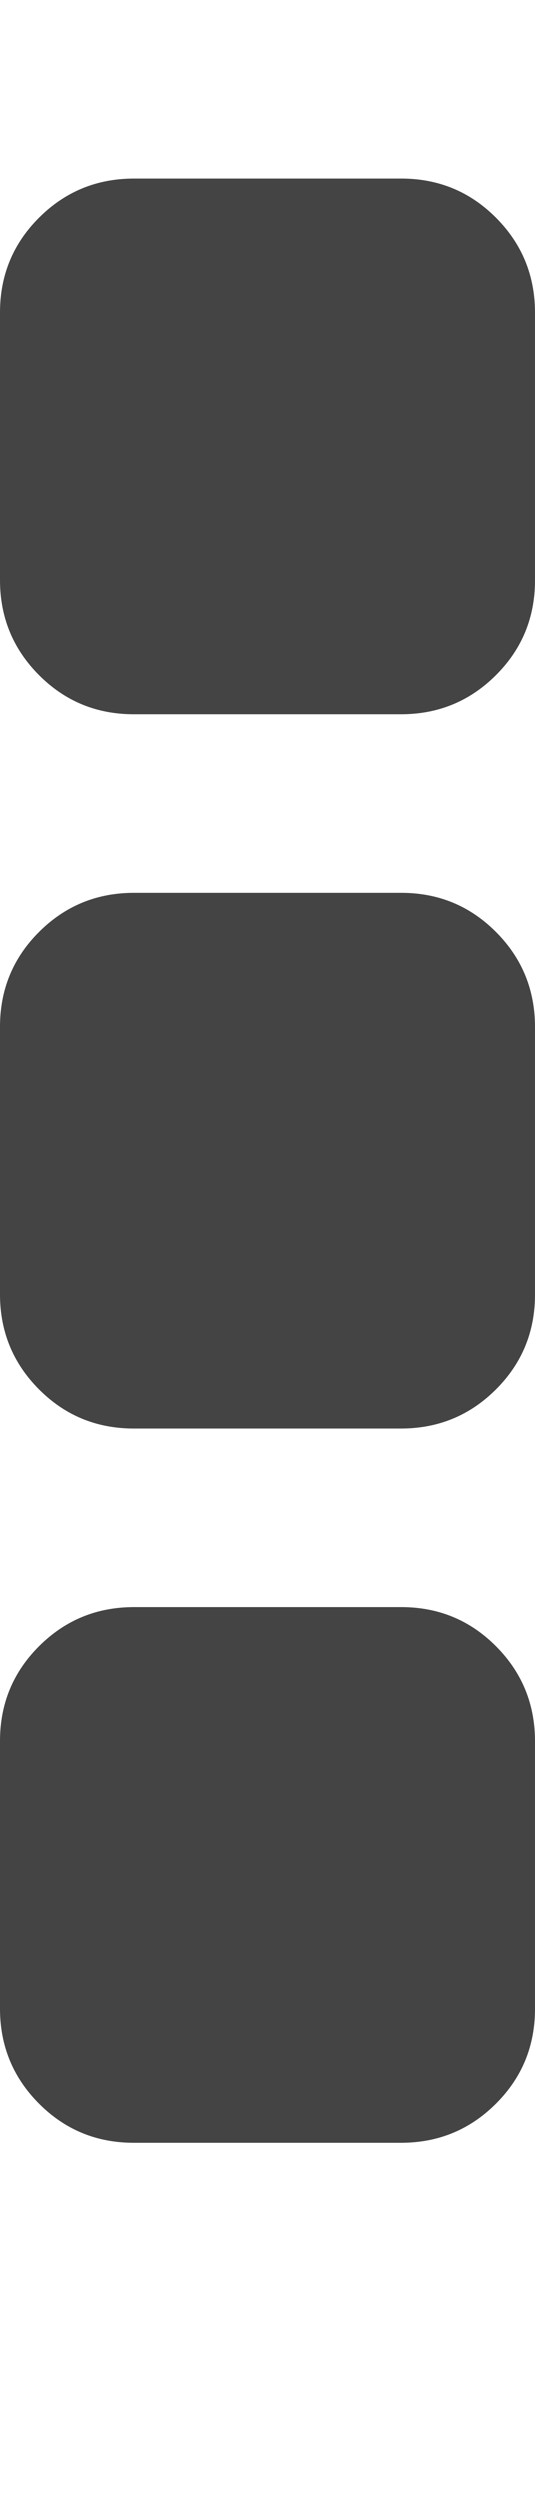<?xml version="1.0" encoding="utf-8"?>
<!-- Generated by IcoMoon.io -->
<!DOCTYPE svg PUBLIC "-//W3C//DTD SVG 1.1//EN" "http://www.w3.org/Graphics/SVG/1.1/DTD/svg11.dtd">
<svg version="1.1" xmlns="http://www.w3.org/2000/svg" xmlns:xlink="http://www.w3.org/1999/xlink" width="6" height="28" viewBox="0 0 6 28">
<path fill="#444444" d="M6 19.5v3q0 0.625-0.438 1.062t-1.062 0.438h-3q-0.625 0-1.062-0.438t-0.438-1.062v-3q0-0.625 0.438-1.062t1.062-0.438h3q0.625 0 1.062 0.438t0.438 1.062zM6 11.5v3q0 0.625-0.438 1.062t-1.062 0.438h-3q-0.625 0-1.062-0.438t-0.438-1.062v-3q0-0.625 0.438-1.062t1.062-0.438h3q0.625 0 1.062 0.438t0.438 1.062zM6 3.5v3q0 0.625-0.438 1.062t-1.062 0.438h-3q-0.625 0-1.062-0.438t-0.438-1.062v-3q0-0.625 0.438-1.062t1.062-0.438h3q0.625 0 1.062 0.438t0.438 1.062z"></path>
</svg>
